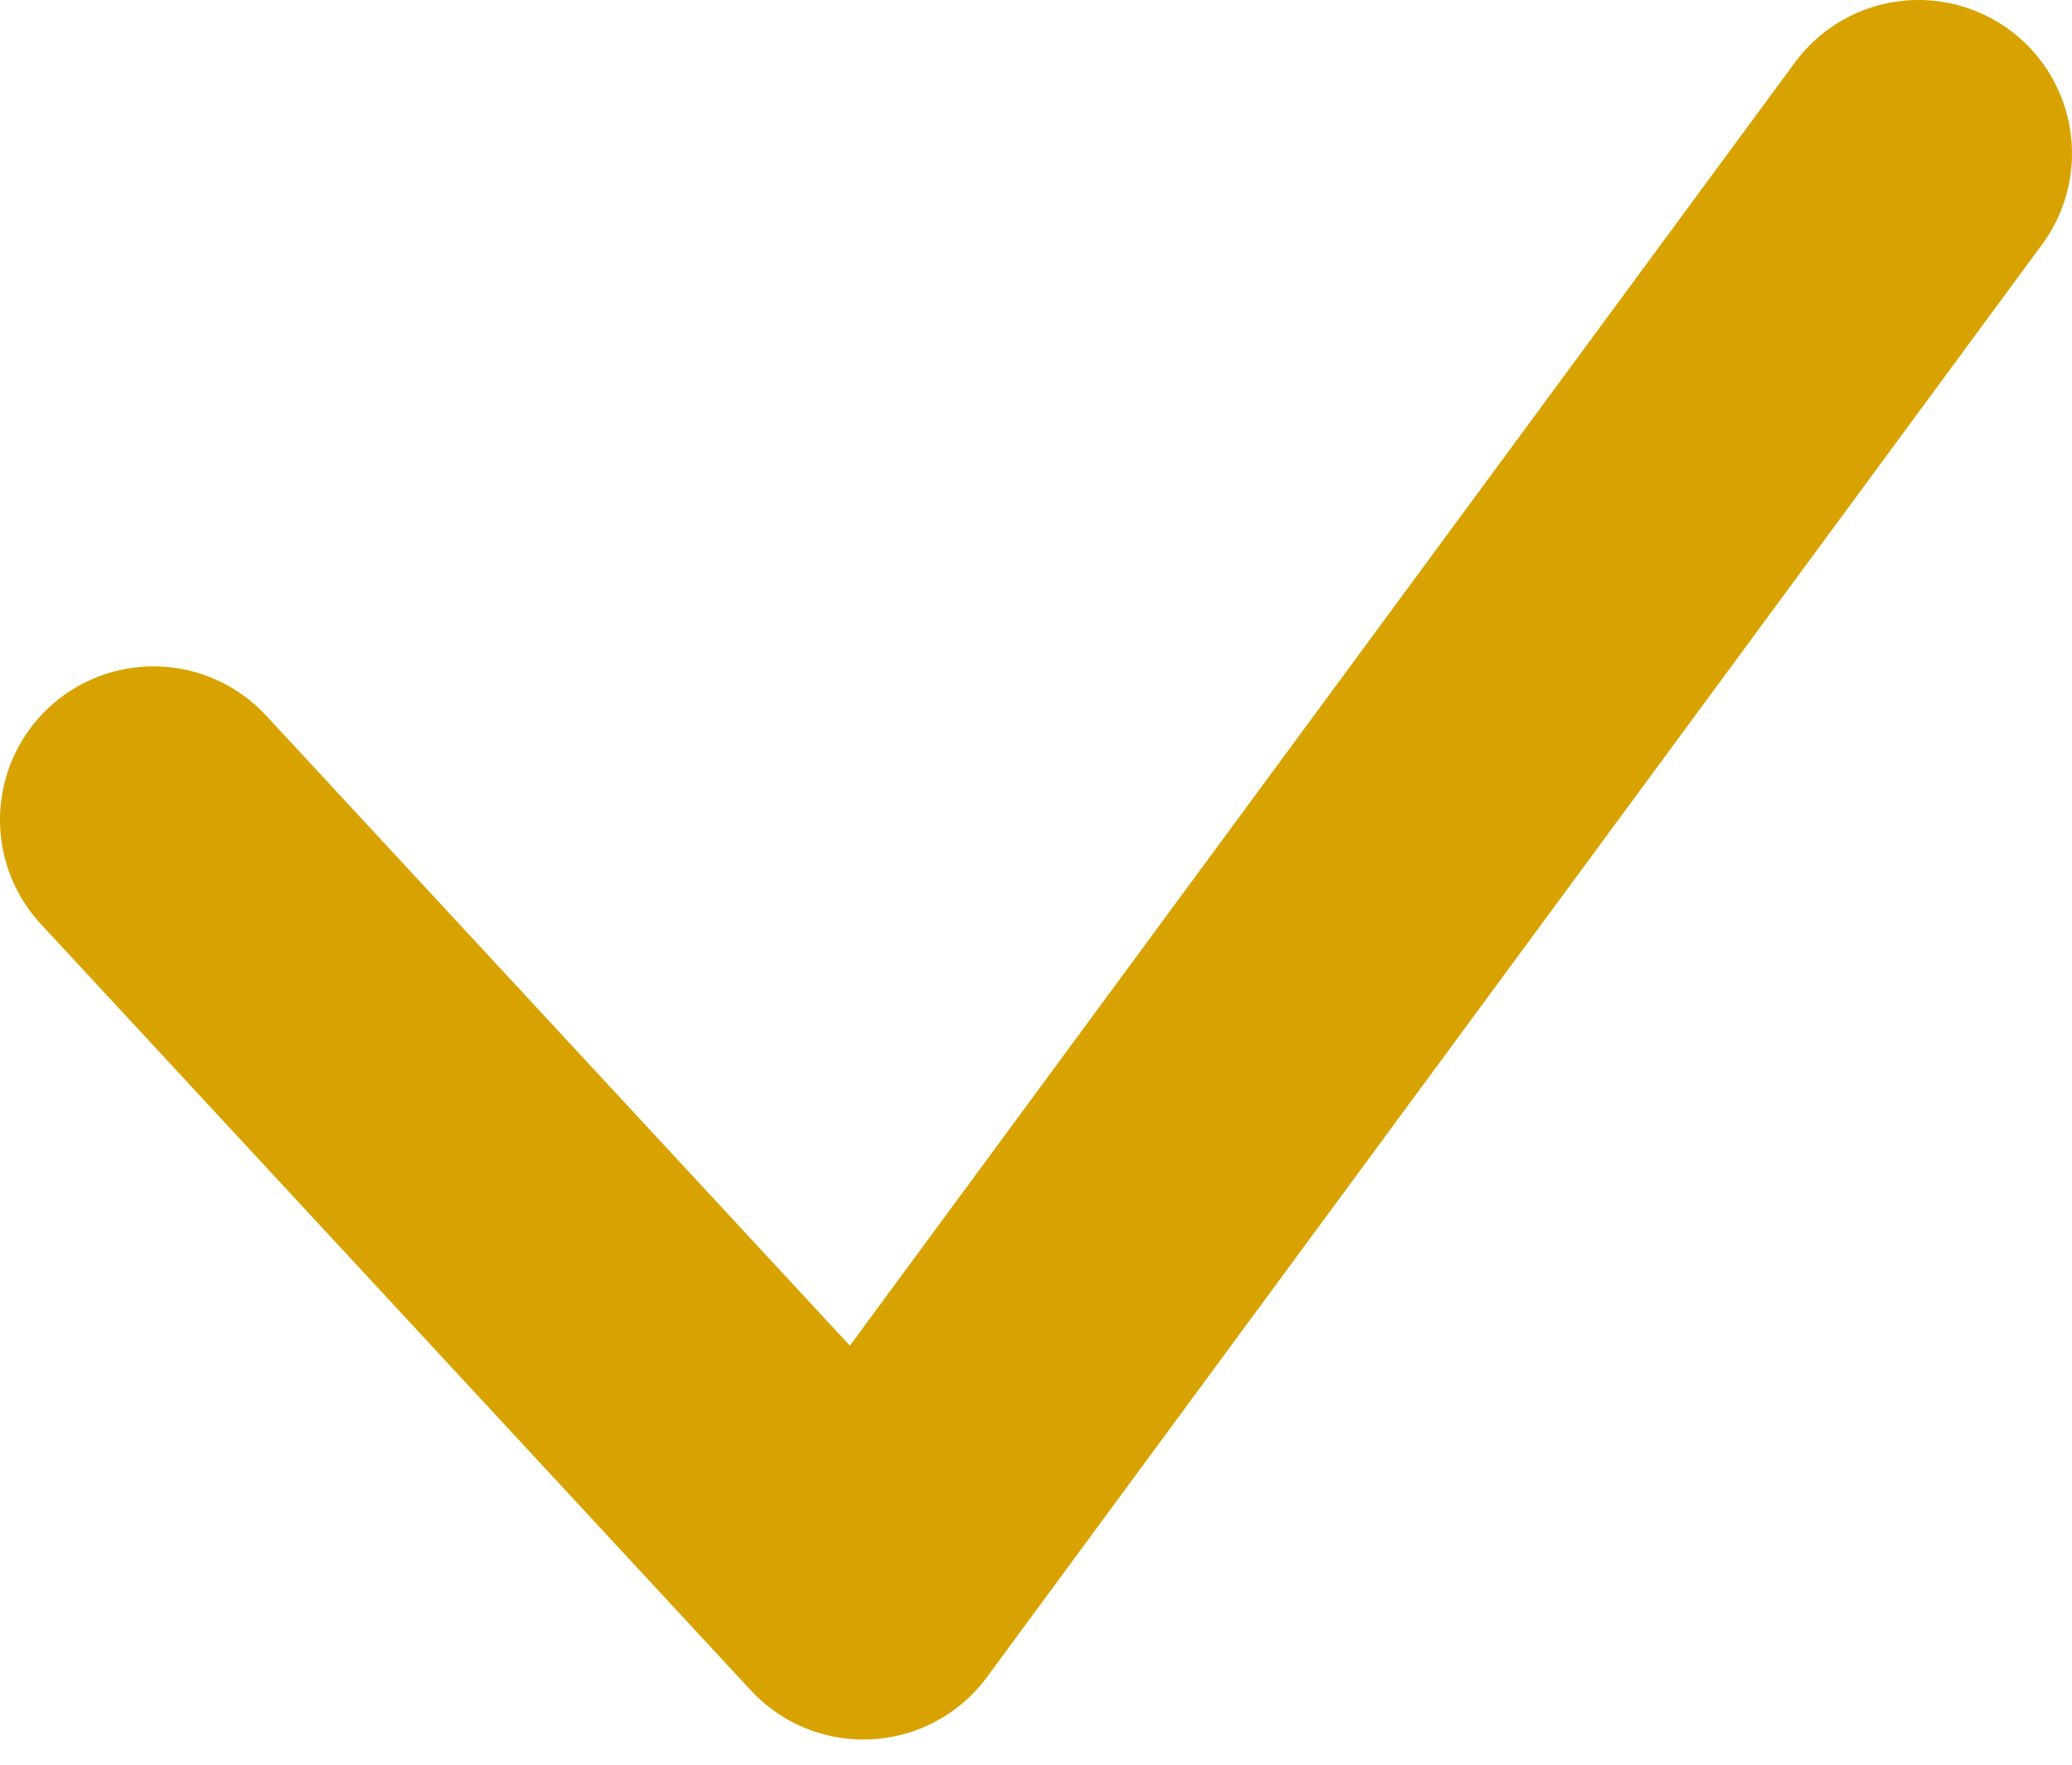 <?xml version="1.0" encoding="UTF-8" standalone="no"?>
<svg width="27px" height="23px" viewBox="0 0 27 23" version="1.1" xmlns="http://www.w3.org/2000/svg" xmlns:xlink="http://www.w3.org/1999/xlink">
    <!-- Generator: sketchtool 3.7.2 (28276) - http://www.bohemiancoding.com/sketch -->
    <title>89B42AF6-785A-49CD-A331-A5F724AD5C6B</title>
    <desc>Created with sketchtool.</desc>
    <defs></defs>
    <g id="Page-1" stroke="none" stroke-width="1" fill="none" fill-rule="evenodd" stroke-linecap="round" stroke-linejoin="round">
        <g id="交易紀錄---日期" transform="translate(-85, -311)" stroke-width="4" stroke="#D8A300">
            <g id="Group-4" transform="translate(65, 200)">
                <g id="check" transform="translate(20, 111)">
                    <polyline id="icon_check" points="2 10.685 11.251 20.672 25 2"></polyline>
                </g>
            </g>
        </g>
    </g>
</svg>